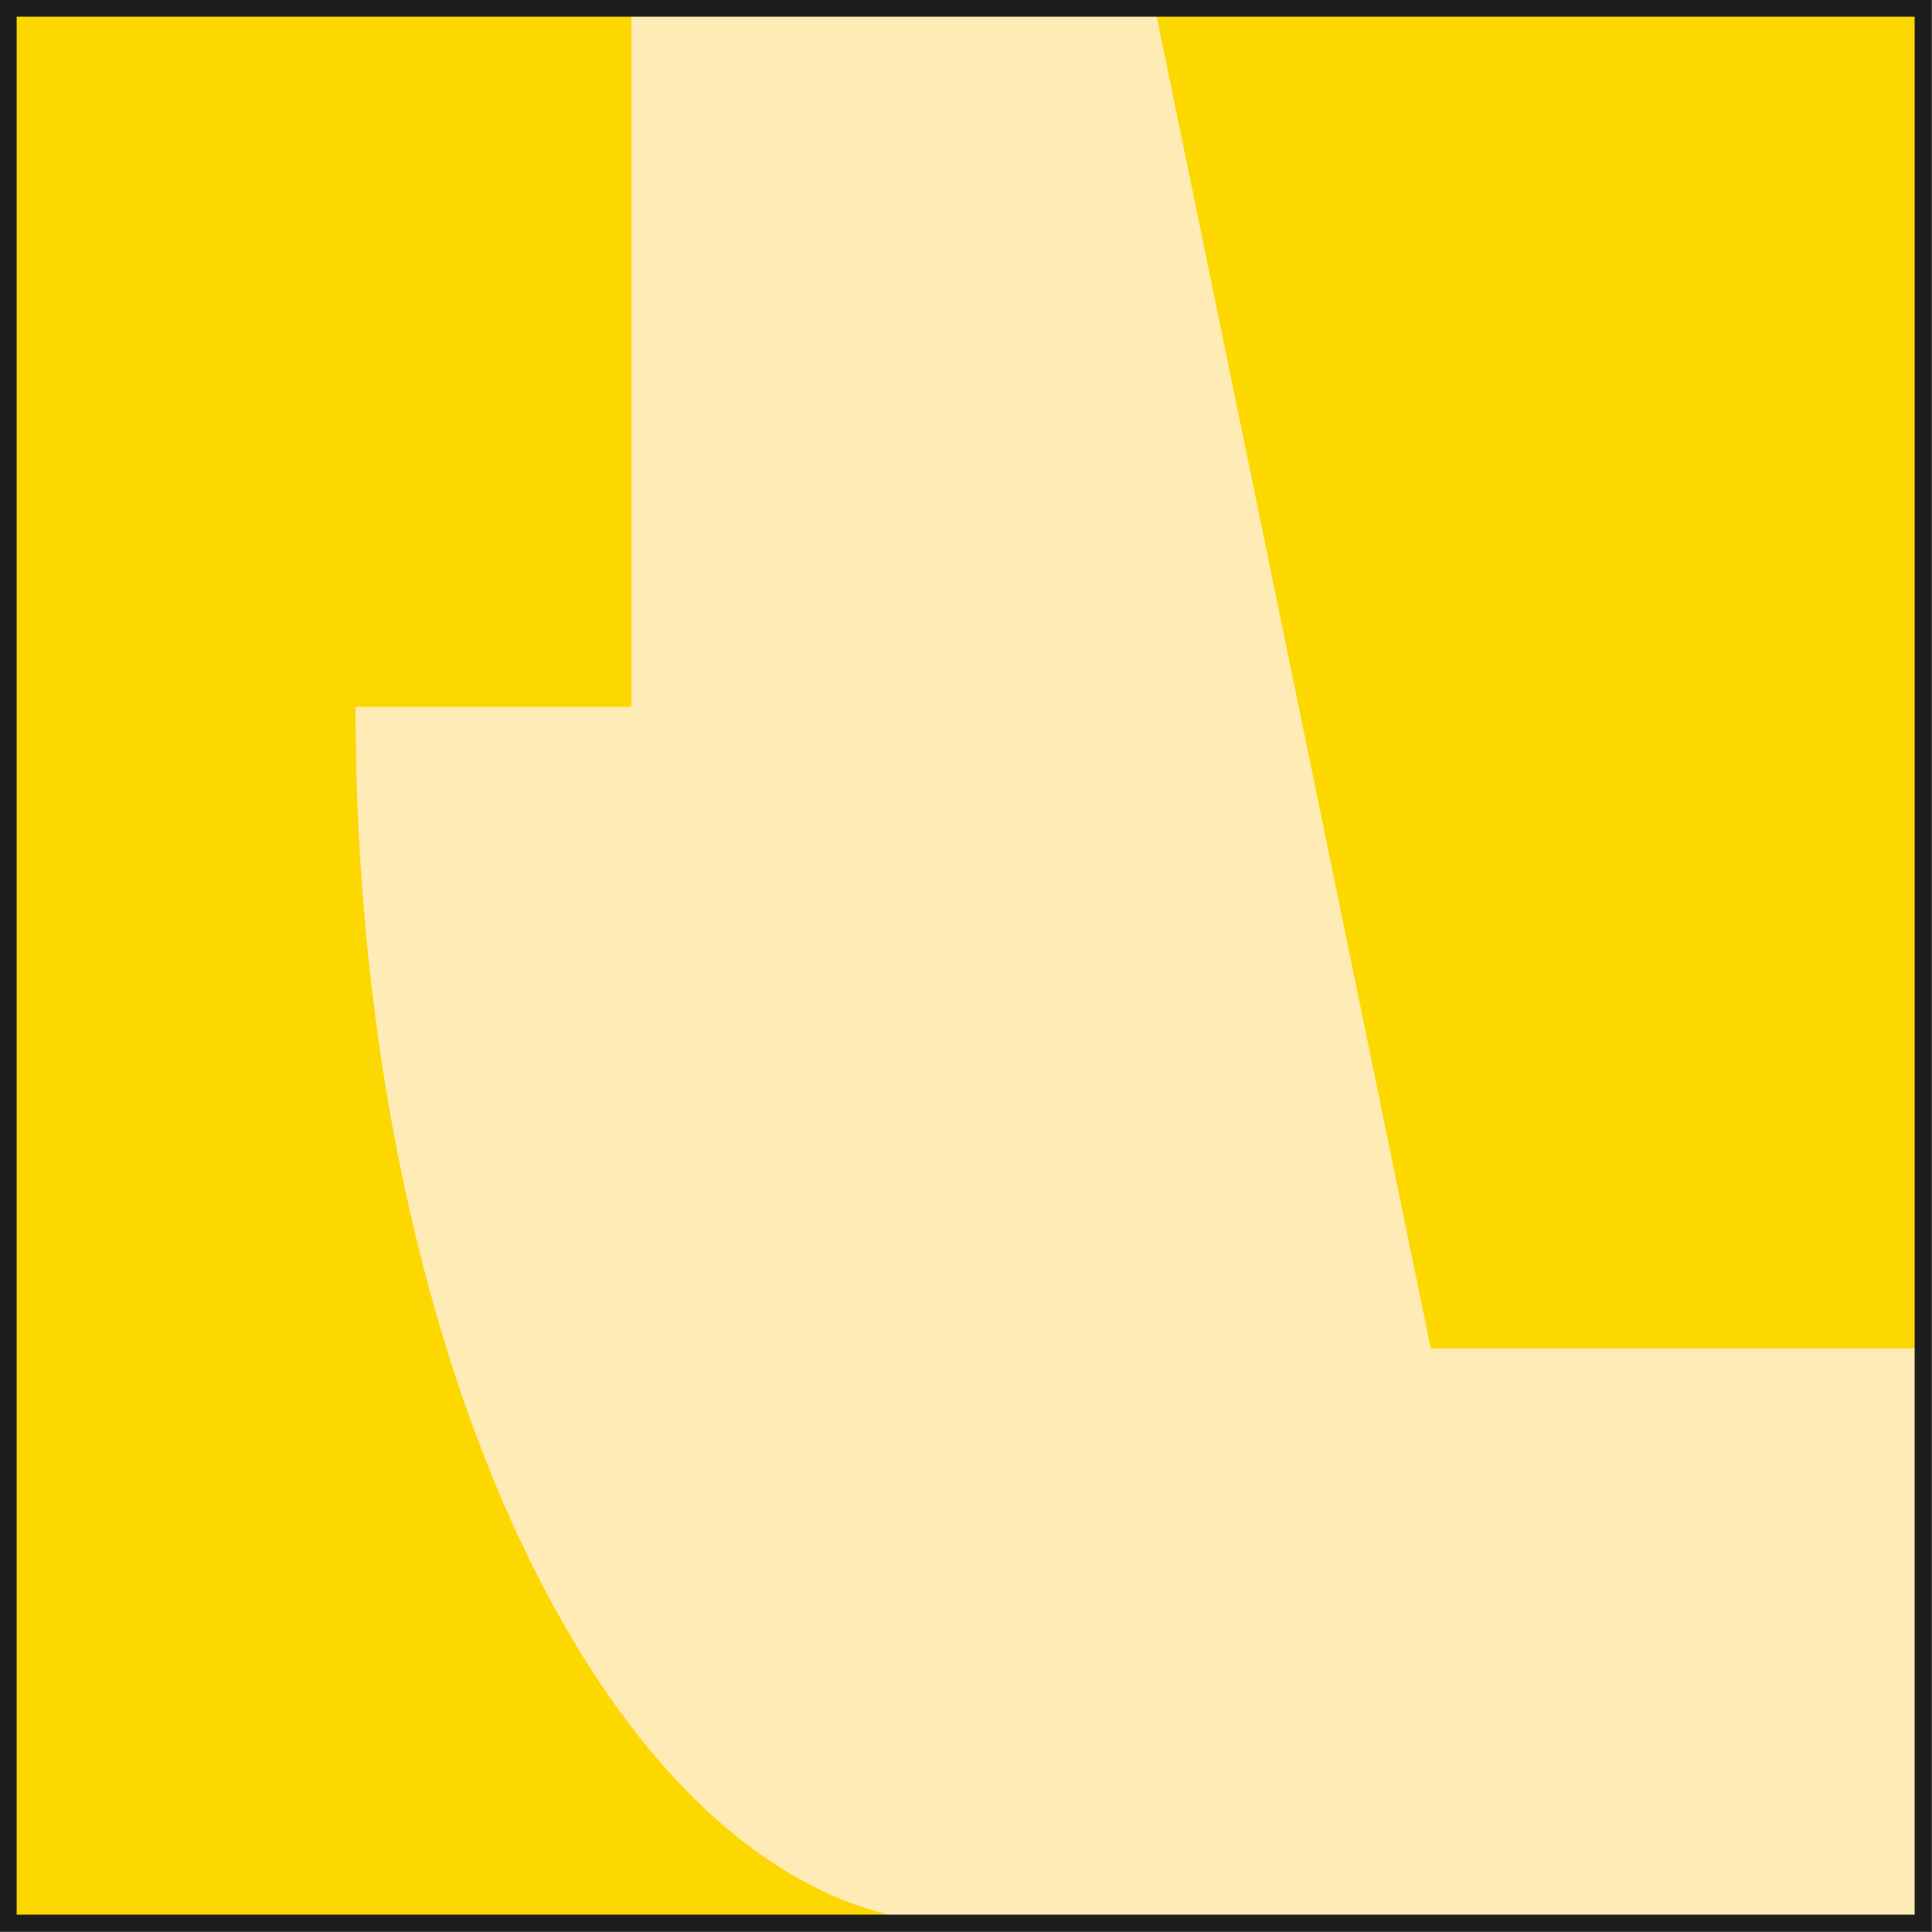 <?xml version="1.0" encoding="UTF-8"?><svg id="Layer_2" xmlns="http://www.w3.org/2000/svg" viewBox="0 0 28.37 28.37"><rect x="0" y="0" width="28.37" height="28.37" fill="#808080" stroke="none"/><defs><style>.cls-1{fill:none;stroke:#1d1e1c;stroke-miterlimit:10;stroke-width:.25px;}.cls-2{fill:#fff;}.cls-2,.cls-3,.cls-4{stroke-width:0px;}.cls-3{fill:#ffebb5;}.cls-4{fill:#fcd700;}</style></defs><g id="Layer_1-2"><rect class="cls-2" x=".22" y=".12" width="28.12" height="28.12"/><rect class="cls-4" x=".03" y=".12" width="28.12" height="28.12"/><path class="cls-3" d="m14.15,28.25c-4.94,0-8.93-7.99-8.93-17.87h4.05V.12h7.69l4.05,19.68h7.23v8.45l-15.13-.12"/><rect class="cls-1" x=".12" y=".12" width="28.12" height="28.12"/></g></svg>